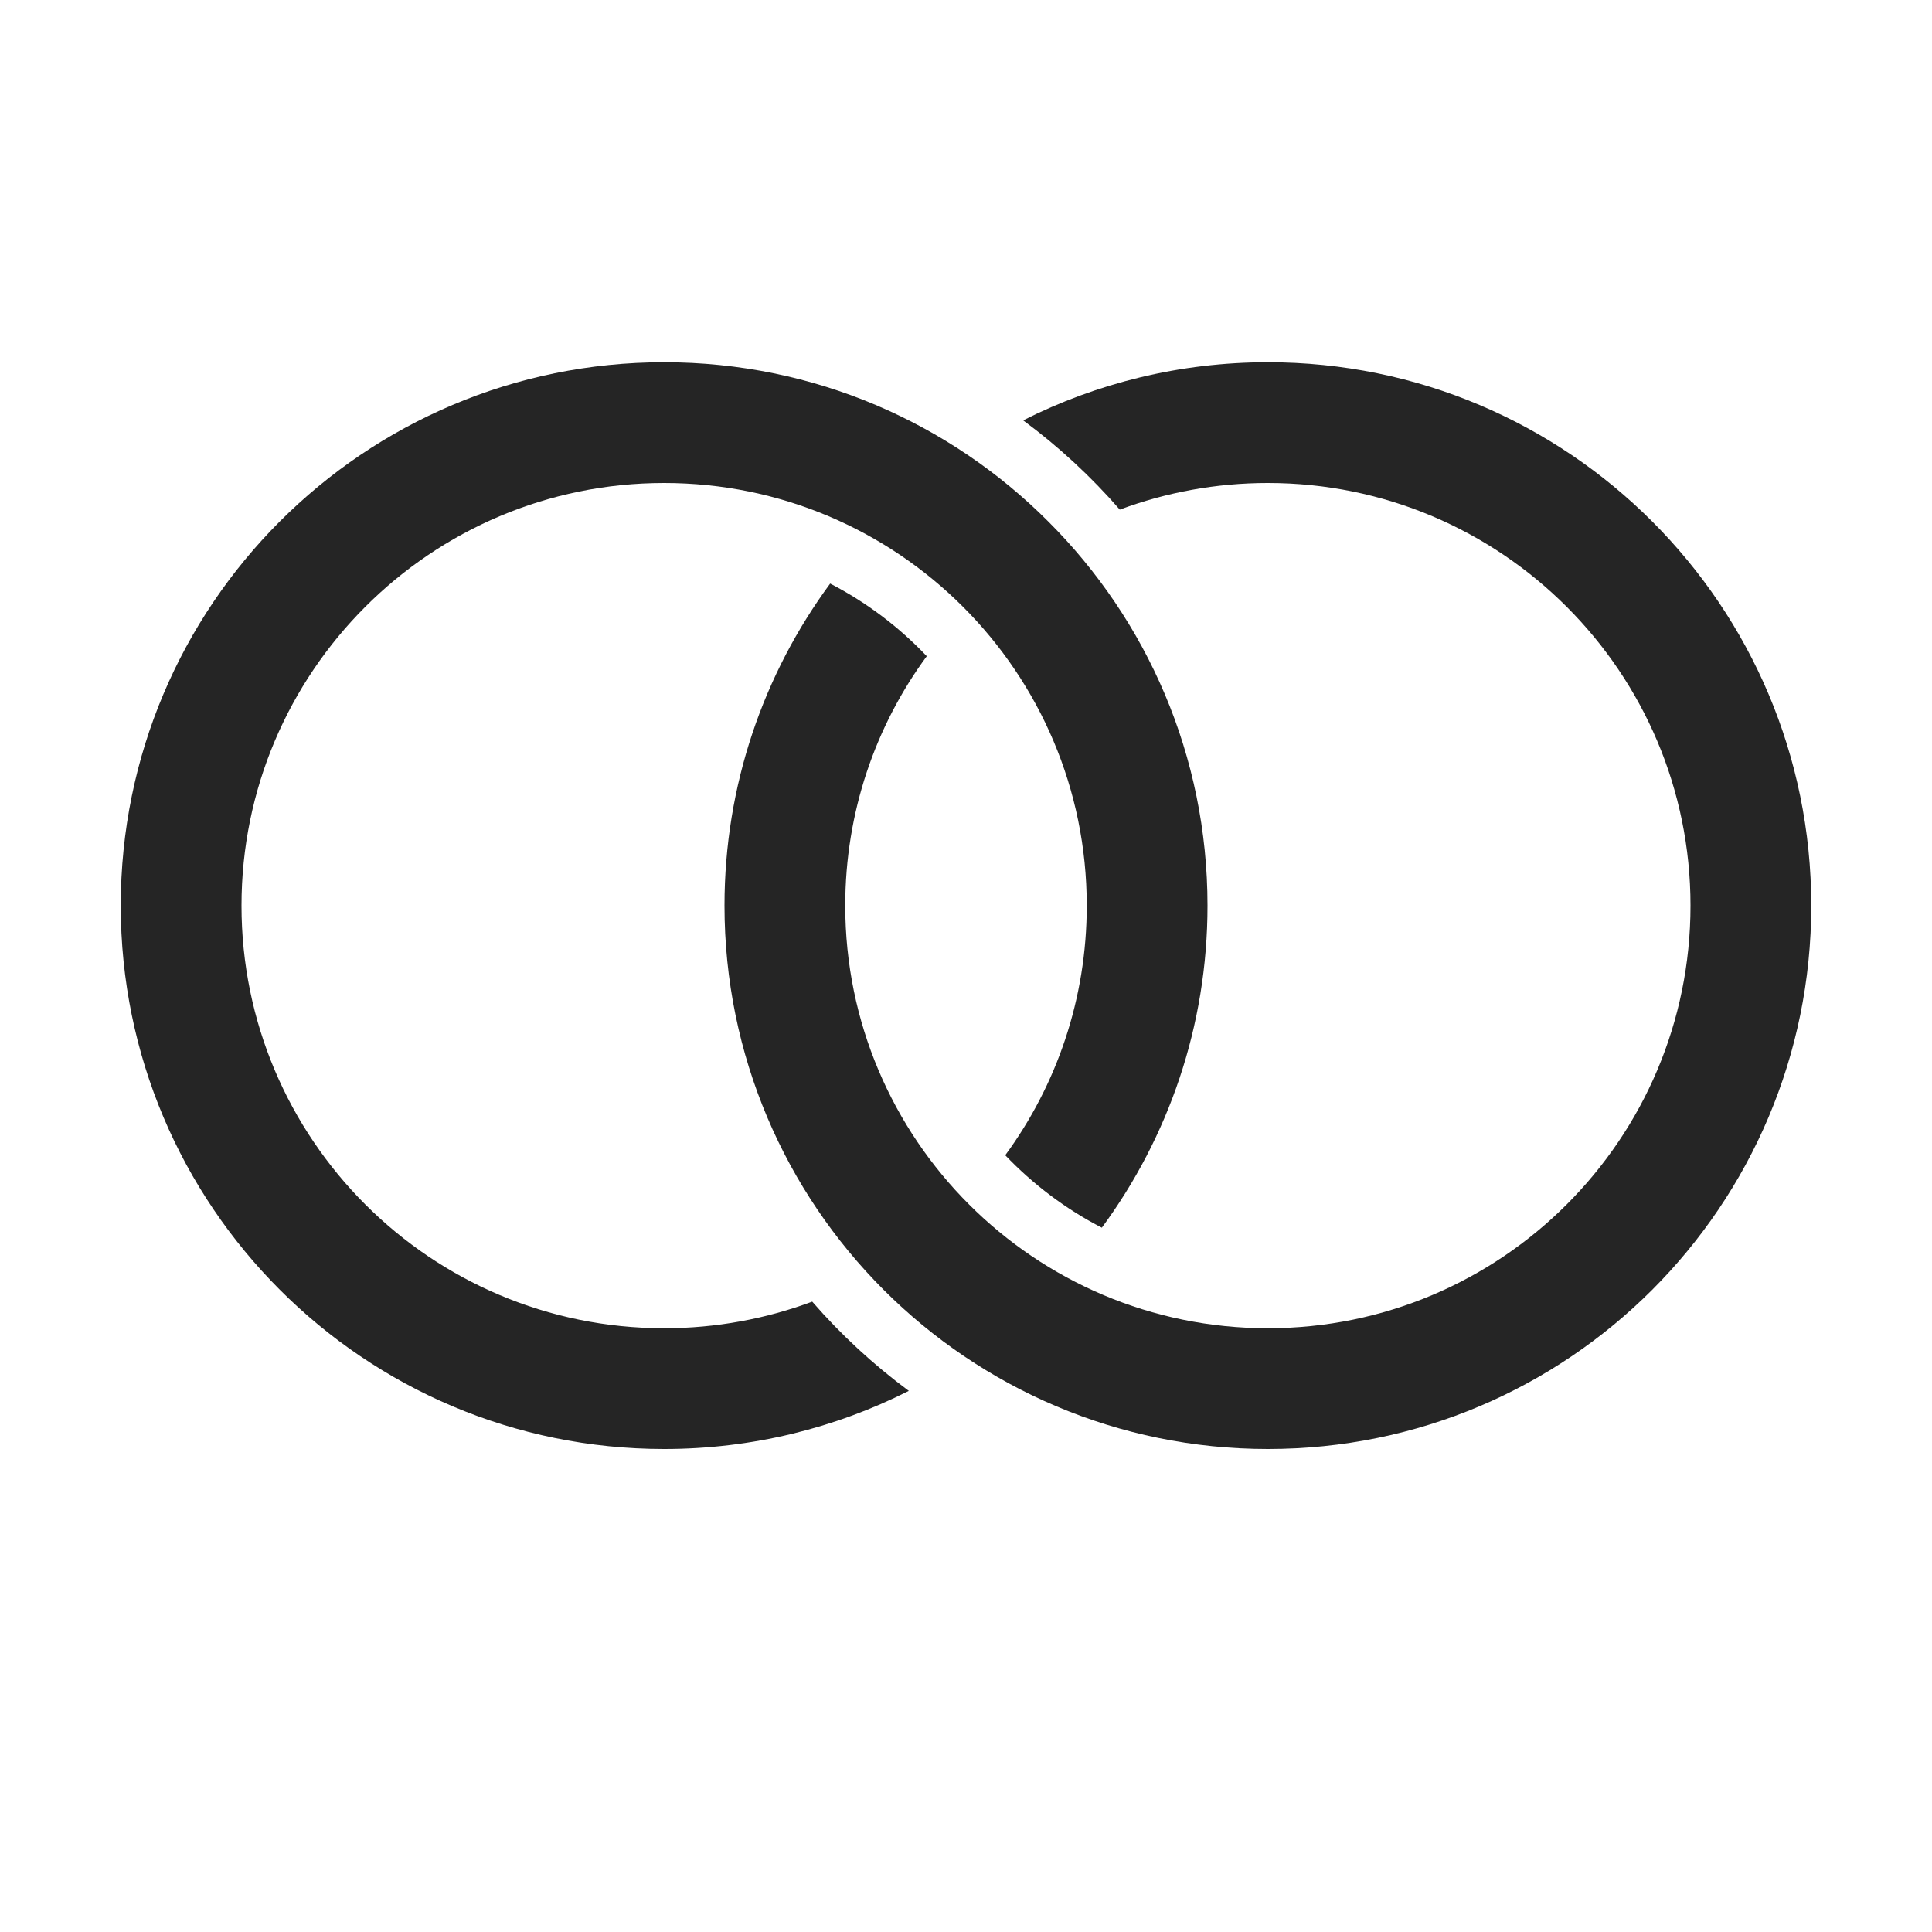 <?xml version="1.0" encoding="UTF-8"?>
<!DOCTYPE svg PUBLIC "-//W3C//DTD SVG 1.1//EN" "http://www.w3.org/Graphics/SVG/1.1/DTD/svg11.dtd">
<svg xmlns="http://www.w3.org/2000/svg" xml:space="preserve" width="1024px" height="1024px" shape-rendering="geometricPrecision" text-rendering="geometricPrecision" image-rendering="optimizeQuality" fill-rule="nonzero" clip-rule="evenodd" viewBox="0 0 10240 10240" xmlns:xlink="http://www.w3.org/1999/xlink">
	<title>wedding_rings icon</title>
	<desc>wedding_rings icon from the IconExperience.com O-Collection. Copyright by INCORS GmbH (www.incors.com).</desc>
	<path id="curve1" fill="#252525" d="M6720 1920c1591,0 2880,1289 2880,2880 0,1591 -1289,2880 -2880,2880 -1591,0 -2880,-1290 -2880,-2880 0,-639 208,-1229 560,-1707 192,99 365,230 512,385 -272,370 -432,827 -432,1322 0,1237 1003,2240 2240,2240 1237,0 2240,-1003 2240,-2240 0,-1237 -1003,-2240 -2240,-2240 -276,0 -540,50 -785,141 -152,-175 -324,-334 -512,-473 390,-197 831,-308 1297,-308z"/>
	<path id="curve0" fill="#252525" d="M3520 1920c795,0 1515,322 2036,844 522,521 844,1241 844,2036 0,639 -208,1229 -560,1707 -192,-99 -365,-230 -512,-384 272,-371 432,-828 432,-1323 0,-619 -251,-1179 -656,-1584 -405,-405 -965,-656 -1584,-656 -1237,0 -2240,1003 -2240,2240 0,1237 1003,2240 2240,2240 276,0 540,-50 785,-141 152,175 324,334 512,473 -390,197 -831,308 -1297,308 -1591,0 -2880,-1290 -2880,-2880 0,-1591 1289,-2880 2880,-2880z"/>
</svg>
